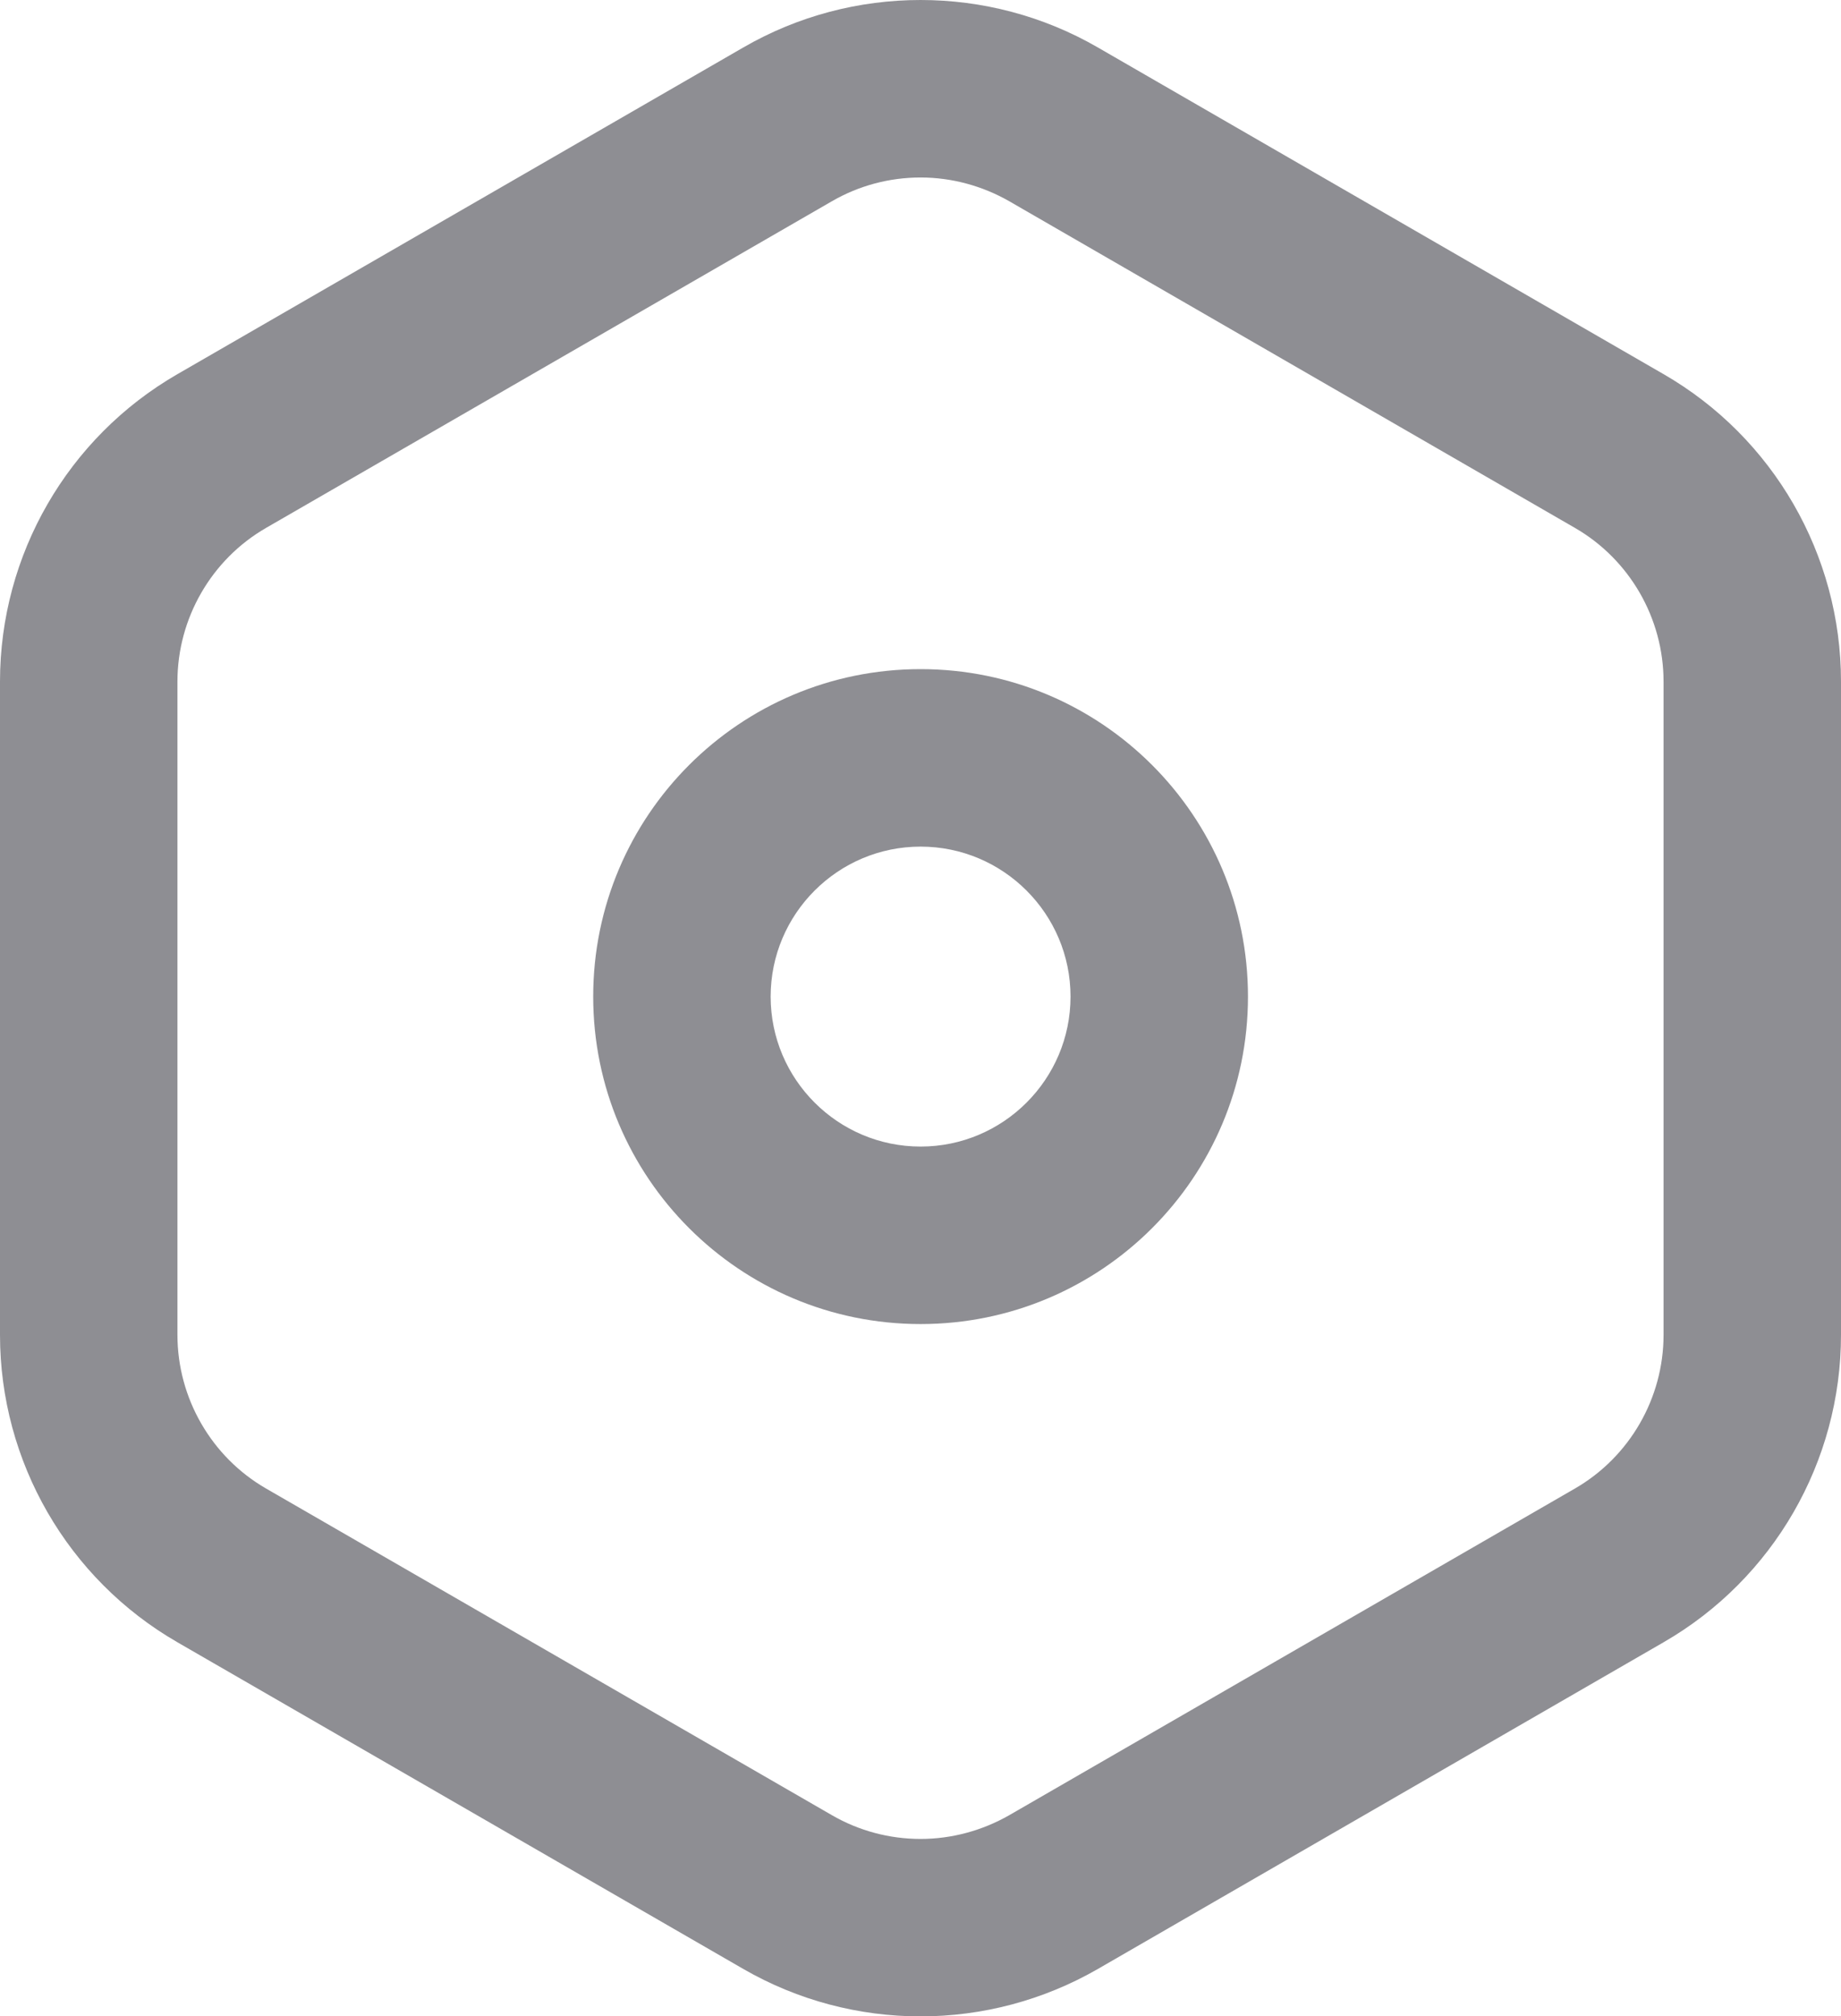 <svg xmlns="http://www.w3.org/2000/svg" width="10.375" height="11.36" viewBox="0 0 10.375 11.36">
  <g id="icon-setting" transform="translate(-634.214 -289.507)">
    <g id="Path_1523" data-name="Path 1523" fill="none" stroke-miterlimit="10">
      <path d="M641.247,295.122a1.845,1.845,0,1,1-1.845-1.845,1.845,1.845,0,0,1,1.845,1.845Z" stroke="none"/>
      <path d="M 639.402 294.277 C 638.936 294.277 638.557 294.656 638.557 295.122 C 638.557 295.588 638.936 295.967 639.402 295.967 C 639.868 295.967 640.247 295.588 640.247 295.122 C 640.247 294.656 639.868 294.277 639.402 294.277 M 639.402 293.277 C 640.421 293.277 641.247 294.103 641.247 295.122 C 641.247 296.141 640.421 296.967 639.402 296.967 C 638.383 296.967 637.557 296.141 637.557 295.122 C 637.557 294.103 638.383 293.277 639.402 293.277 Z" stroke="none" fill="#8e8e93"/>
    </g>
    <g id="Path_1524" data-name="Path 1524" fill="none" stroke-miterlimit="10">
      <path d="M635.214,291.615l3.188-1.84a2,2,0,0,1,2,0l3.187,1.84a2,2,0,0,1,1,1.732v3.681a2,2,0,0,1-1,1.732L640.4,300.6a2,2,0,0,1-2,0l-3.188-1.84a2,2,0,0,1-1-1.732v-3.681A2,2,0,0,1,635.214,291.615Z" stroke="none"/>
      <path d="M 639.402 290.507 C 639.226 290.507 639.054 290.553 638.902 290.641 L 635.714 292.481 C 635.405 292.659 635.214 292.991 635.214 293.347 L 635.214 297.028 C 635.214 297.384 635.405 297.716 635.714 297.894 L 638.902 299.734 C 639.054 299.822 639.226 299.868 639.402 299.868 C 639.577 299.868 639.75 299.821 639.902 299.734 L 643.089 297.894 C 643.398 297.716 643.589 297.384 643.589 297.028 L 643.589 293.347 C 643.589 292.991 643.398 292.659 643.089 292.481 L 639.902 290.641 C 639.75 290.554 639.577 290.507 639.402 290.507 M 639.402 289.507 C 639.747 289.507 640.093 289.596 640.402 289.775 L 643.589 291.615 C 644.208 291.972 644.589 292.633 644.589 293.347 L 644.589 297.028 C 644.589 297.742 644.208 298.403 643.589 298.76 L 640.402 300.6 C 639.783 300.957 639.02 300.957 638.402 300.6 L 635.214 298.76 C 634.595 298.403 634.214 297.742 634.214 297.028 L 634.214 293.347 C 634.214 292.633 634.595 291.972 635.214 291.615 L 638.402 289.775 C 638.711 289.596 639.056 289.507 639.402 289.507 Z" stroke="none" fill="#8e8e93"/>
    </g>
  </g>
</svg>
